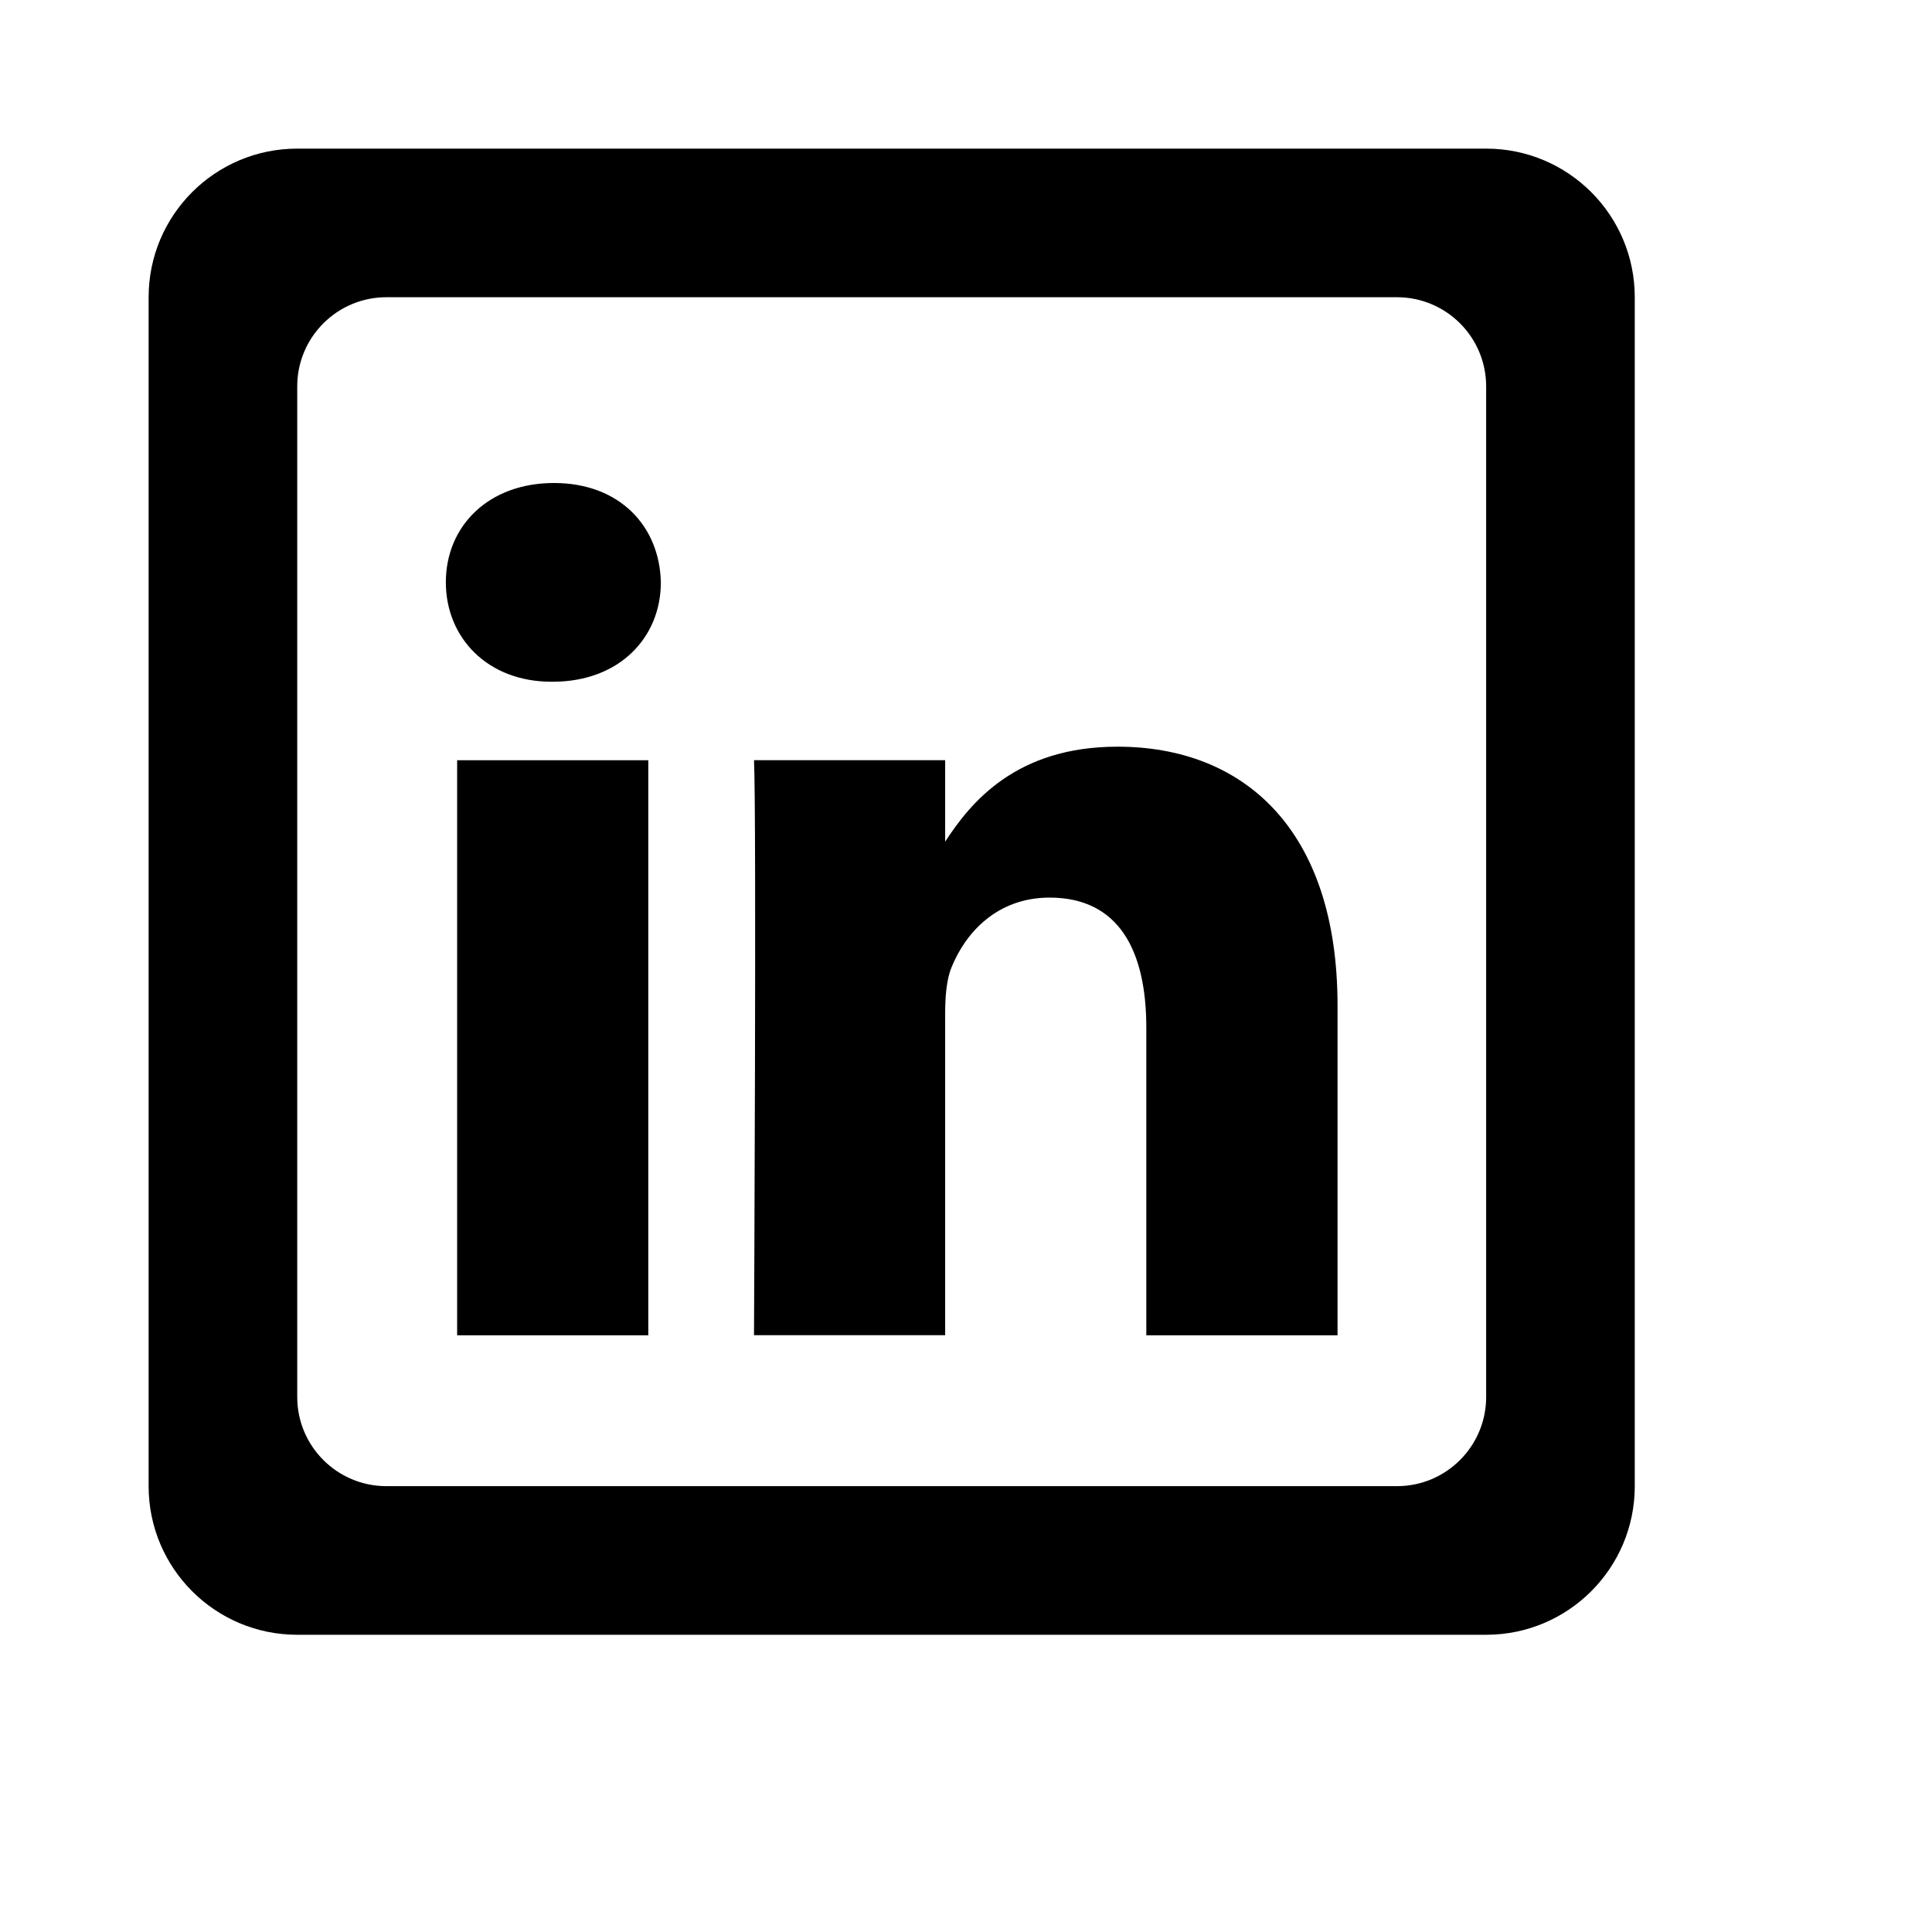 <svg viewBox="0 0 2080 2080" version="1.1" xmlns="http://www.w3.org/2000/svg" height="26pt" width="26pt">
    <path d="M1440 1082.52v355.04H1234.12v-331.24c0-83.2-29.76-139.96-104.16-139.96-56.84 0-90.76 38.28-105.6 75.24-5.44 13.2-6.8 31.68-6.8 50.2v345.68h-205.8s2.8-560.96 0-619.08h205.8v87.76c27.4-42.2 76.24-102.28 185.52-102.28 135.4 0 236.92 88.52 236.92 278.64zm-728.52-455.6c0 59.44-44.64 107.04-116.44 107.04h-1.36c-69.04 0-113.68-47.64-113.68-107.04C480 566.2 526 520 596.4 520c70.44 0 113.72 46.2 115.08 106.92zM492.16 818.48h205.8v619.08H492.16V818.48zM1600 1504c0 53-43 96-96 96H416c-53 0-96-43-96-96V416c0-53.04 43-96 96-96h1088c53 0 96 42.96 96 96v1088zm0-1344H320c-88.36 0-160 71.64-160 160v1280c0 88.36 71.64 160 160 160h1280c88.36 0 160-71.64 160-160V320c0-88.36-71.64-160-160-160z" stroke="none" stroke-width="1" fill-rule="evenodd"/>
</svg>
